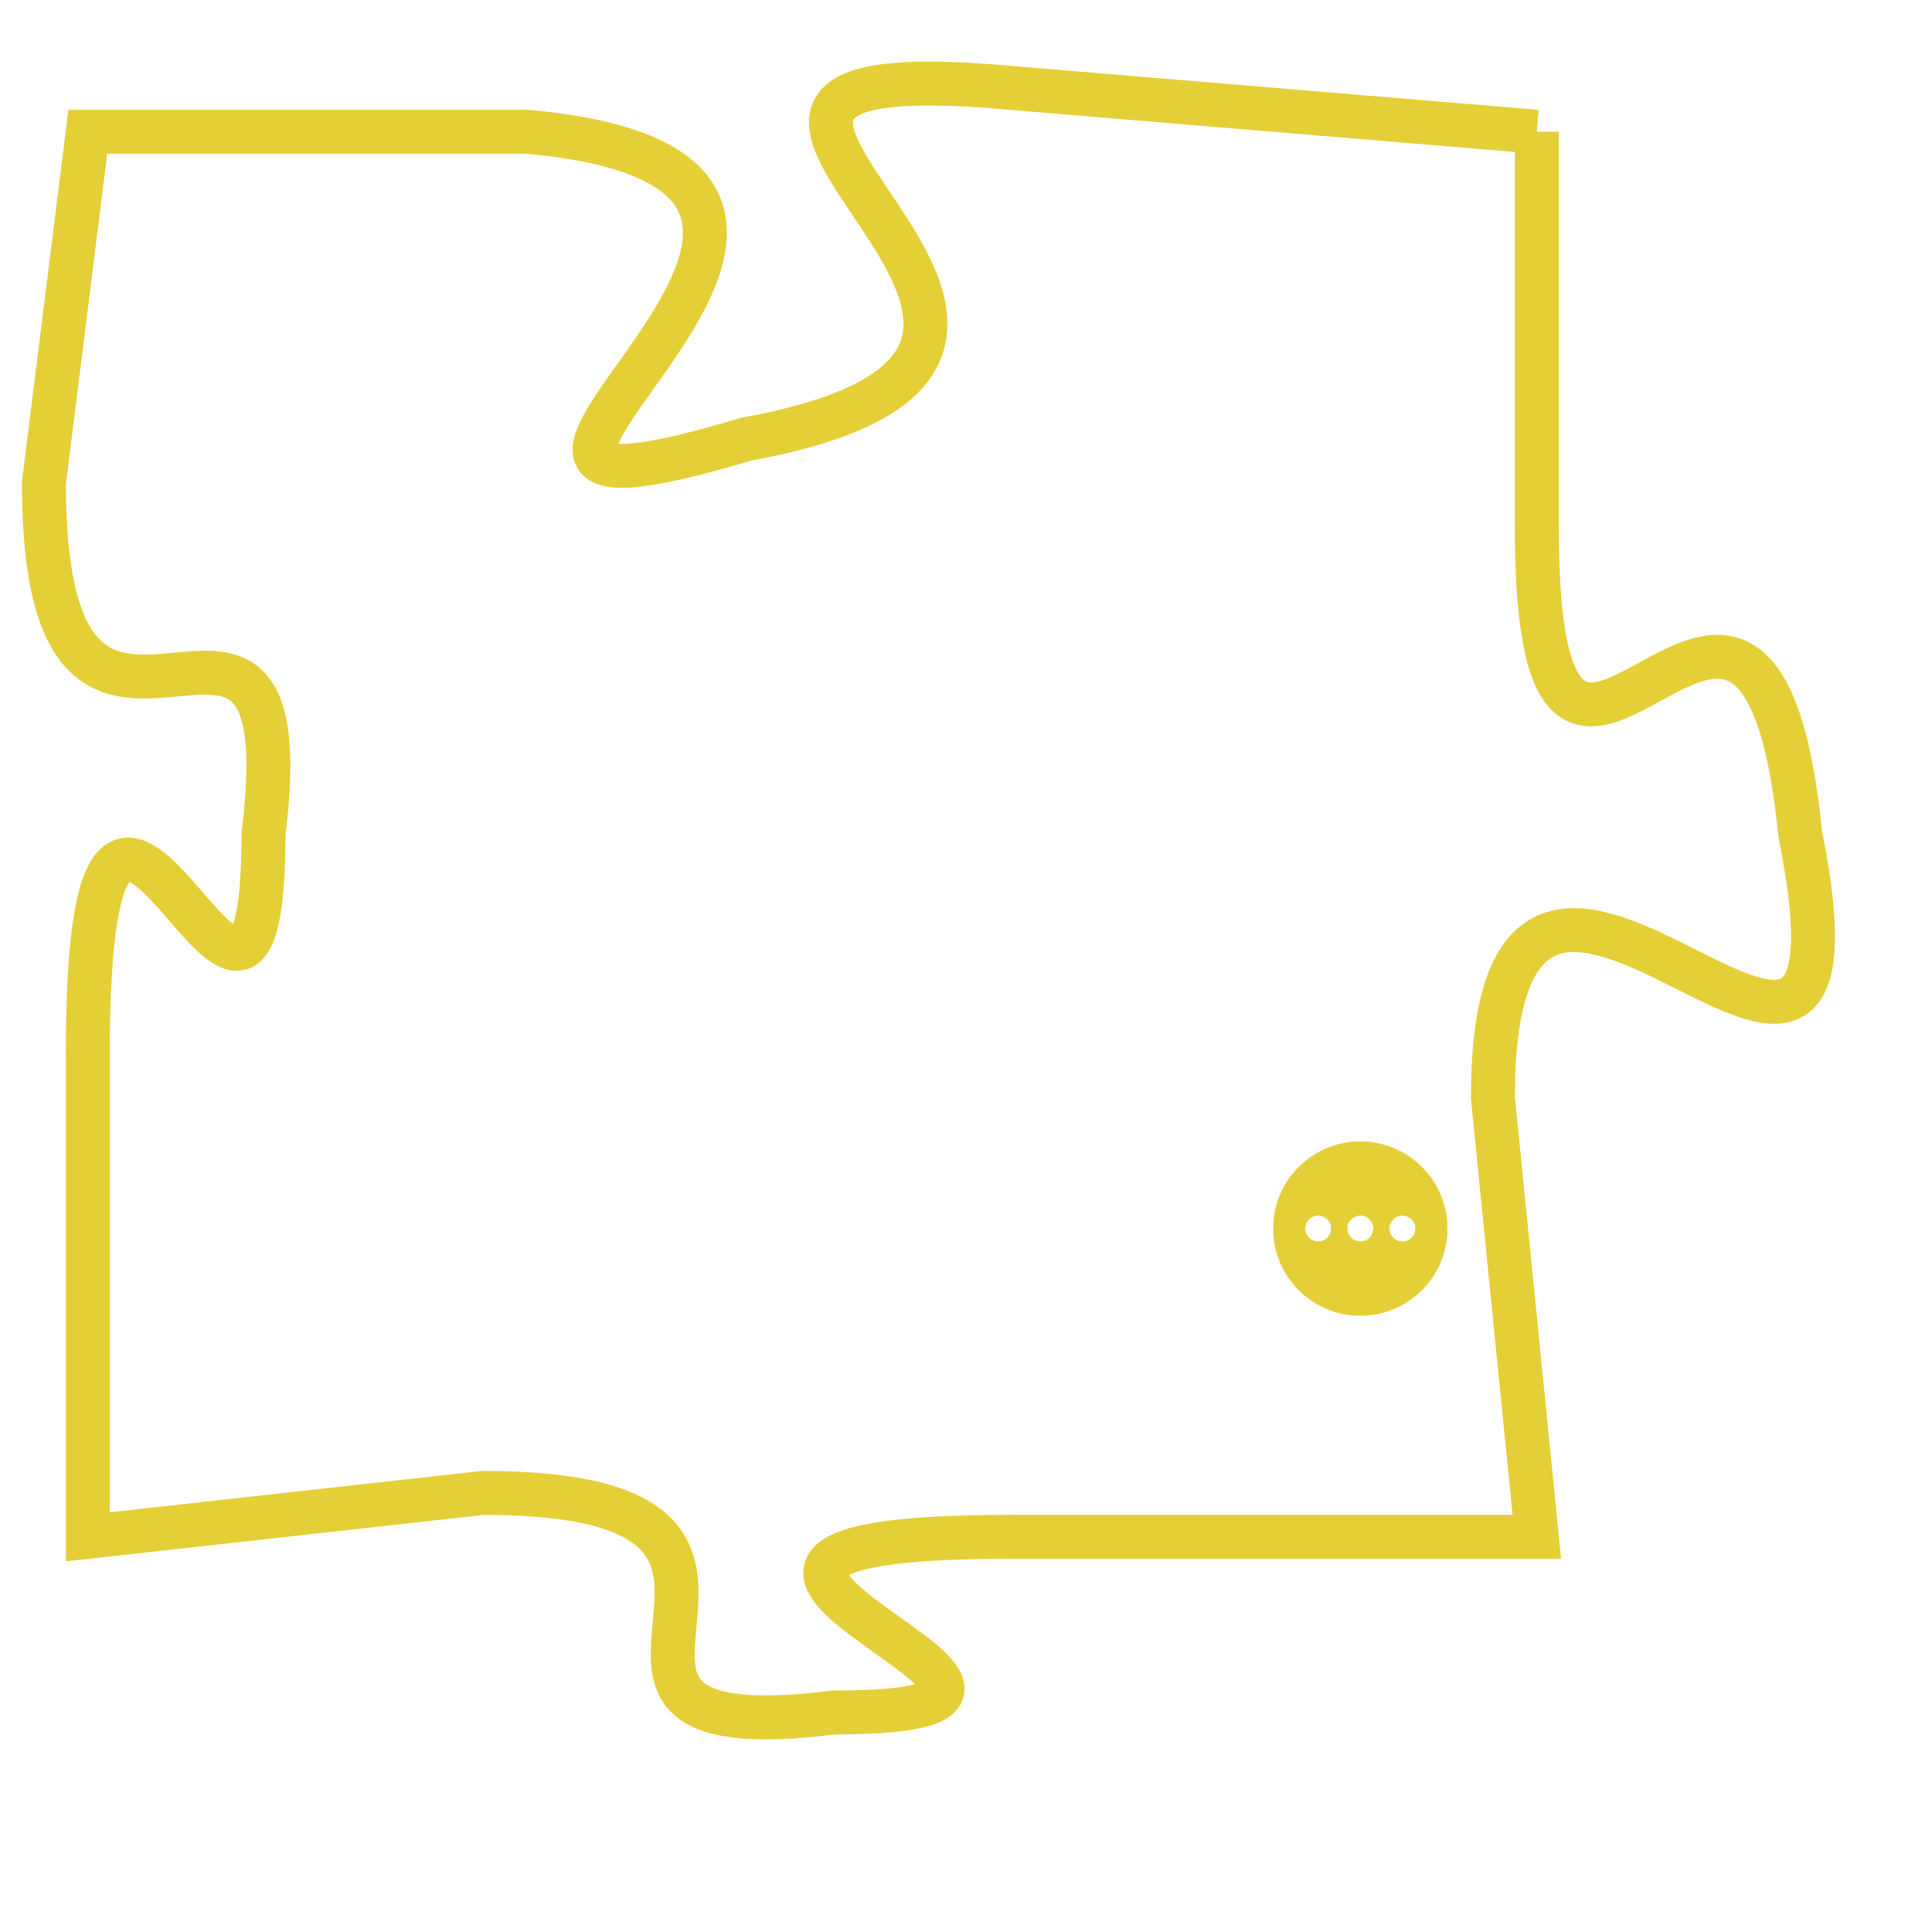 <svg version="1.1" xmlns="http://www.w3.org/2000/svg" xmlns:xlink="http://www.w3.org/1999/xlink" fill="transparent" x="0" y="0" width="350" height="350" preserveAspectRatio="xMinYMin slice"><style type="text/css">.links{fill:transparent;stroke: #E4CF37;}.links:hover{fill:#63D272; opacity:0.4;}</style><defs><g id="allt"><path id="t313" d="M1782,64 L1770,63 C1759,62 1775,69 1764,71 C1754,74 1770,65 1759,64 L1749,64 1749,64 L1748,72 C1748,81 1754,72 1753,80 C1753,88 1749,74 1749,85 L1749,96 1749,96 L1758,95 C1767,95 1758,101 1766,100 C1774,100 1759,96 1770,96 L1782,96 1782,96 L1781,86 C1781,76 1790,90 1788,80 C1787,70 1782,83 1782,73 L1782,64"/></g><clipPath id="c" clipRule="evenodd" fill="transparent"><use href="#t313"/></clipPath></defs><svg viewBox="1747 61 44 41" preserveAspectRatio="xMinYMin meet"><svg width="4380" height="2430"><g><image crossorigin="anonymous" x="0" y="0" href="https://nftpuzzle.license-token.com/assets/completepuzzle.svg" width="100%" height="100%" /><g class="links"><use href="#t313"/></g></g></svg><svg x="1776" y="87" height="9%" width="9%" viewBox="0 0 330 330"><g><a xlink:href="https://nftpuzzle.license-token.com/" class="links"><title>See the most innovative NFT based token software licensing project</title><path fill="#E4CF37" id="more" d="M165,0C74.019,0,0,74.019,0,165s74.019,165,165,165s165-74.019,165-165S255.981,0,165,0z M85,190 c-13.785,0-25-11.215-25-25s11.215-25,25-25s25,11.215,25,25S98.785,190,85,190z M165,190c-13.785,0-25-11.215-25-25 s11.215-25,25-25s25,11.215,25,25S178.785,190,165,190z M245,190c-13.785,0-25-11.215-25-25s11.215-25,25-25 c13.785,0,25,11.215,25,25S258.785,190,245,190z"></path></a></g></svg></svg></svg>
